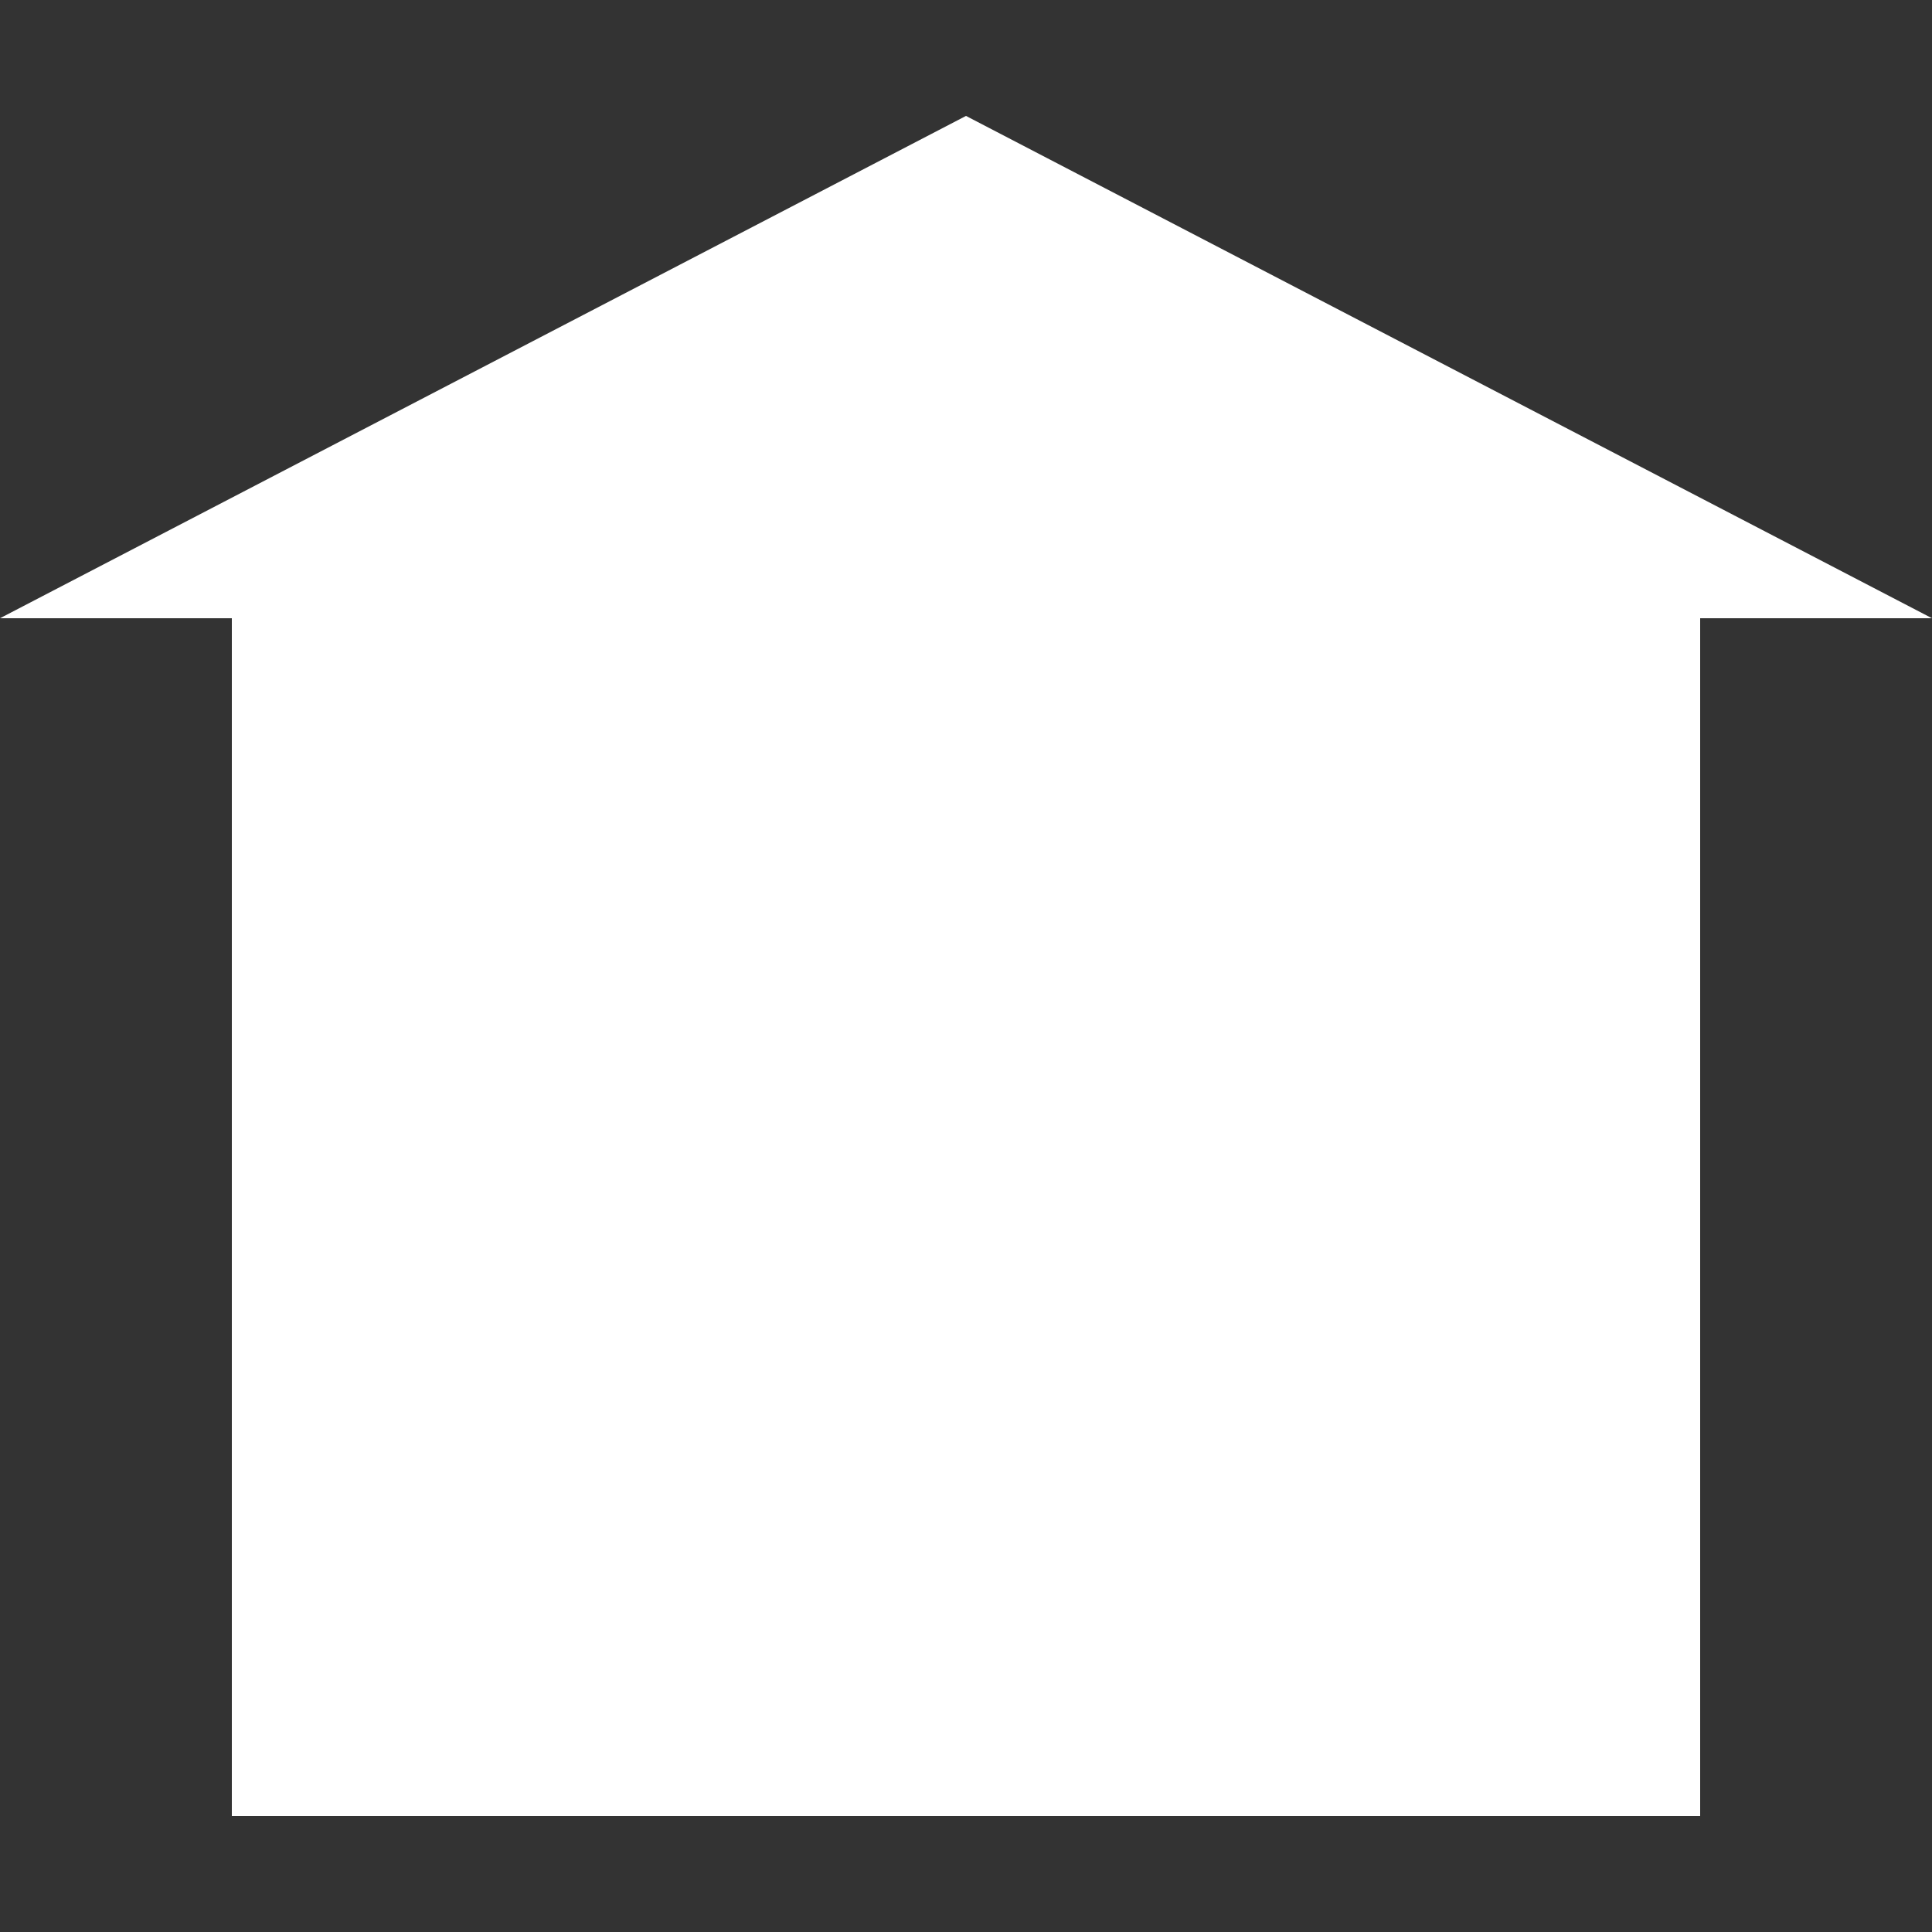 <?xml version="1.0" standalone="no"?><!-- Generator: Gravit.io --><svg xmlns="http://www.w3.org/2000/svg" xmlns:xlink="http://www.w3.org/1999/xlink" style="isolation:isolate" viewBox="0 0 50 50" width="50" height="50"><rect x="0" y="0" width="50" height="50" fill="#333333" stroke="none"/><defs><clipPath id="_clipPath_cR2vO53pQkBw1pmvdLuAclS159JB2nJN"><rect width="50" height="50"/></clipPath></defs><g clip-path="url(#_clipPath_cR2vO53pQkBw1pmvdLuAclS159JB2nJN)"><path d=" M 25 3 L 0 16 L 6 16 L 6 47 L 44 47 L 44 16 L 50 16 L 25 3 Z " fill="rgb(255,255,255)"/></g></svg>